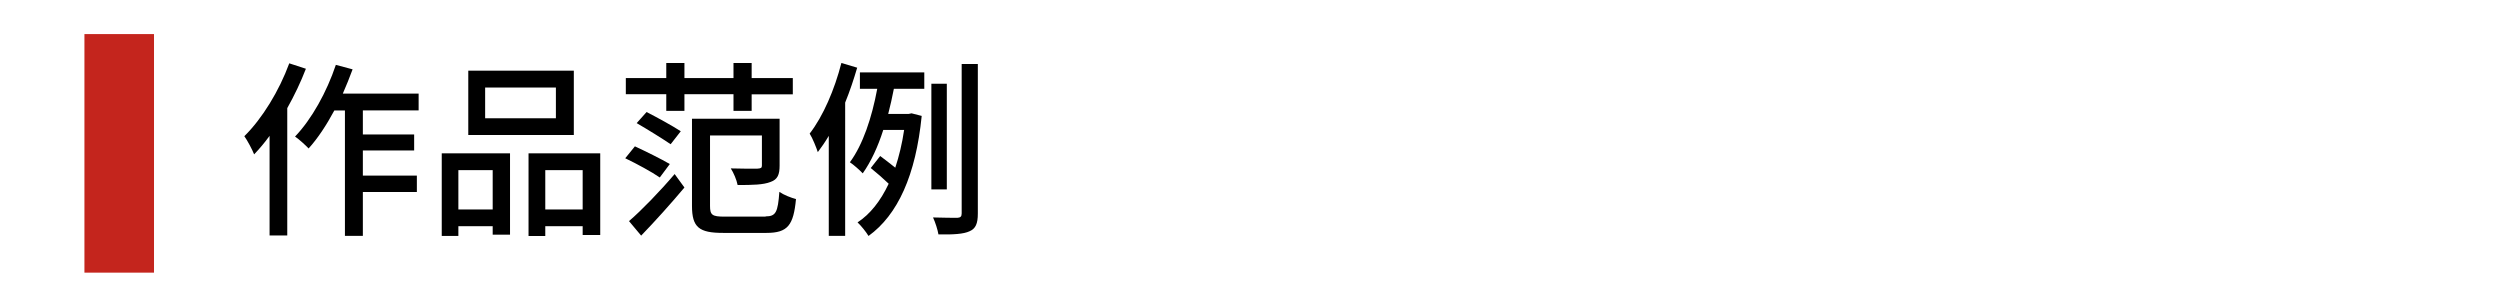 <?xml version="1.0" encoding="utf-8"?>
<!-- Generator: Adobe Illustrator 26.5.3, SVG Export Plug-In . SVG Version: 6.00 Build 0)  -->
<svg version="1.1" id="レイヤー_1" xmlns="http://www.w3.org/2000/svg" xmlns:xlink="http://www.w3.org/1999/xlink" x="0px"
	 y="0px" viewBox="0 0 212 26" style="enable-background:new 0 0 212 26;" xml:space="preserve">
<style type="text/css">
	.st0{fill:#C4251D;}
	.st1{enable-background:new    ;}
</style>
<rect x="7.16" y="2.89" class="st0" width="5.9" height="20.23"/>
<g class="st1">
	<path d="M25.94,5.83c-0.43,1.12-0.98,2.27-1.58,3.34v10.8h-1.5v-8.45c-0.42,0.58-0.86,1.1-1.31,1.57c-0.14-0.37-0.58-1.2-0.83-1.54
		c1.52-1.5,2.95-3.84,3.81-6.18L25.94,5.83z M30.77,9.37v2.03h4.35v1.36h-4.35v2.13h4.58v1.39h-4.58V20h-1.52V9.37h-0.9
		c-0.67,1.25-1.41,2.37-2.18,3.22c-0.24-0.26-0.82-0.79-1.15-1.01c1.41-1.47,2.69-3.78,3.46-6.08l1.42,0.38
		c-0.26,0.69-0.53,1.39-0.83,2.06h6.43v1.42H30.77z"/>
	<path d="M37.46,13h5.79v6.9h-1.47v-0.72h-2.91v0.83h-1.41V13z M38.87,14.43v3.33h2.91v-3.33H38.87z M48.66,11.45h-8.95V5.99h8.95
		V11.45z M47.14,7.42h-6v2.61h6V7.42z M50.9,13v6.93h-1.49v-0.75h-3.17v0.83h-1.42V13H50.9z M49.41,17.76v-3.33h-3.17v3.33H49.41z"
		/>
	<path d="M55.95,15.05c-0.64-0.45-1.97-1.17-2.93-1.63l0.82-1.01c0.93,0.43,2.26,1.09,2.96,1.5L55.95,15.05z M56.5,7.99h-3.43V6.62
		h3.43V5.34h1.54v1.28h4.16V5.34h1.54v1.28h3.49v1.38h-3.49V9.4H62.2V7.99h-4.16V9.4H56.5V7.99z M53.34,18.75
		c1.06-0.91,2.61-2.51,3.87-3.99l0.83,1.14c-1.14,1.36-2.48,2.85-3.67,4.08L53.34,18.75z M54.83,9.5c0.9,0.46,2.21,1.18,2.9,1.63
		l-0.86,1.1c-0.66-0.45-1.95-1.25-2.88-1.79L54.83,9.5z M64.92,18.35c0.88,0,1.04-0.35,1.17-2.08c0.37,0.26,0.99,0.5,1.41,0.61
		c-0.21,2.21-0.69,2.87-2.5,2.87h-3.68c-2.03,0-2.64-0.46-2.64-2.29v-7.39h7.43v3.97c0,0.75-0.16,1.18-0.77,1.39
		c-0.61,0.24-1.5,0.26-2.79,0.26c-0.08-0.43-0.34-1.04-0.58-1.41c1.02,0.03,2,0.03,2.27,0.02c0.29-0.02,0.37-0.06,0.37-0.27v-2.54
		h-4.4v5.97c0,0.77,0.18,0.91,1.22,0.91H64.92z"/>
	<path d="M72.69,5.74c-0.29,0.98-0.62,1.98-1.02,2.96V20h-1.39v-8.48c-0.3,0.51-0.61,0.96-0.93,1.38c-0.11-0.35-0.45-1.2-0.69-1.57
		c1.15-1.49,2.11-3.73,2.69-5.99L72.69,5.74z M72.91,6.14h5.47v1.39H75.8c-0.14,0.72-0.3,1.44-0.48,2.13h1.74l0.24-0.05l0.86,0.22
		c-0.5,5.03-2.03,8.39-4.51,10.18c-0.21-0.35-0.62-0.86-0.93-1.15c1.06-0.69,1.95-1.81,2.64-3.28c-0.45-0.43-1.02-0.93-1.52-1.33
		l0.8-1.02c0.4,0.29,0.86,0.66,1.28,0.99c0.32-0.98,0.58-2.03,0.75-3.2H74.9c-0.45,1.42-1.04,2.69-1.74,3.68
		c-0.22-0.24-0.78-0.74-1.09-0.94c1.1-1.49,1.86-3.76,2.32-6.23h-1.47V6.14z M80.29,16.06h-1.31V7.1h1.31V16.06z M82.92,5.43v12.68
		c0,0.86-0.19,1.28-0.7,1.5c-0.51,0.24-1.38,0.29-2.64,0.27c-0.06-0.38-0.27-1.04-0.46-1.44c0.91,0.03,1.79,0.03,2.08,0.03
		c0.24-0.02,0.35-0.1,0.35-0.37V5.43H82.92z"/>
</g>
</svg>
